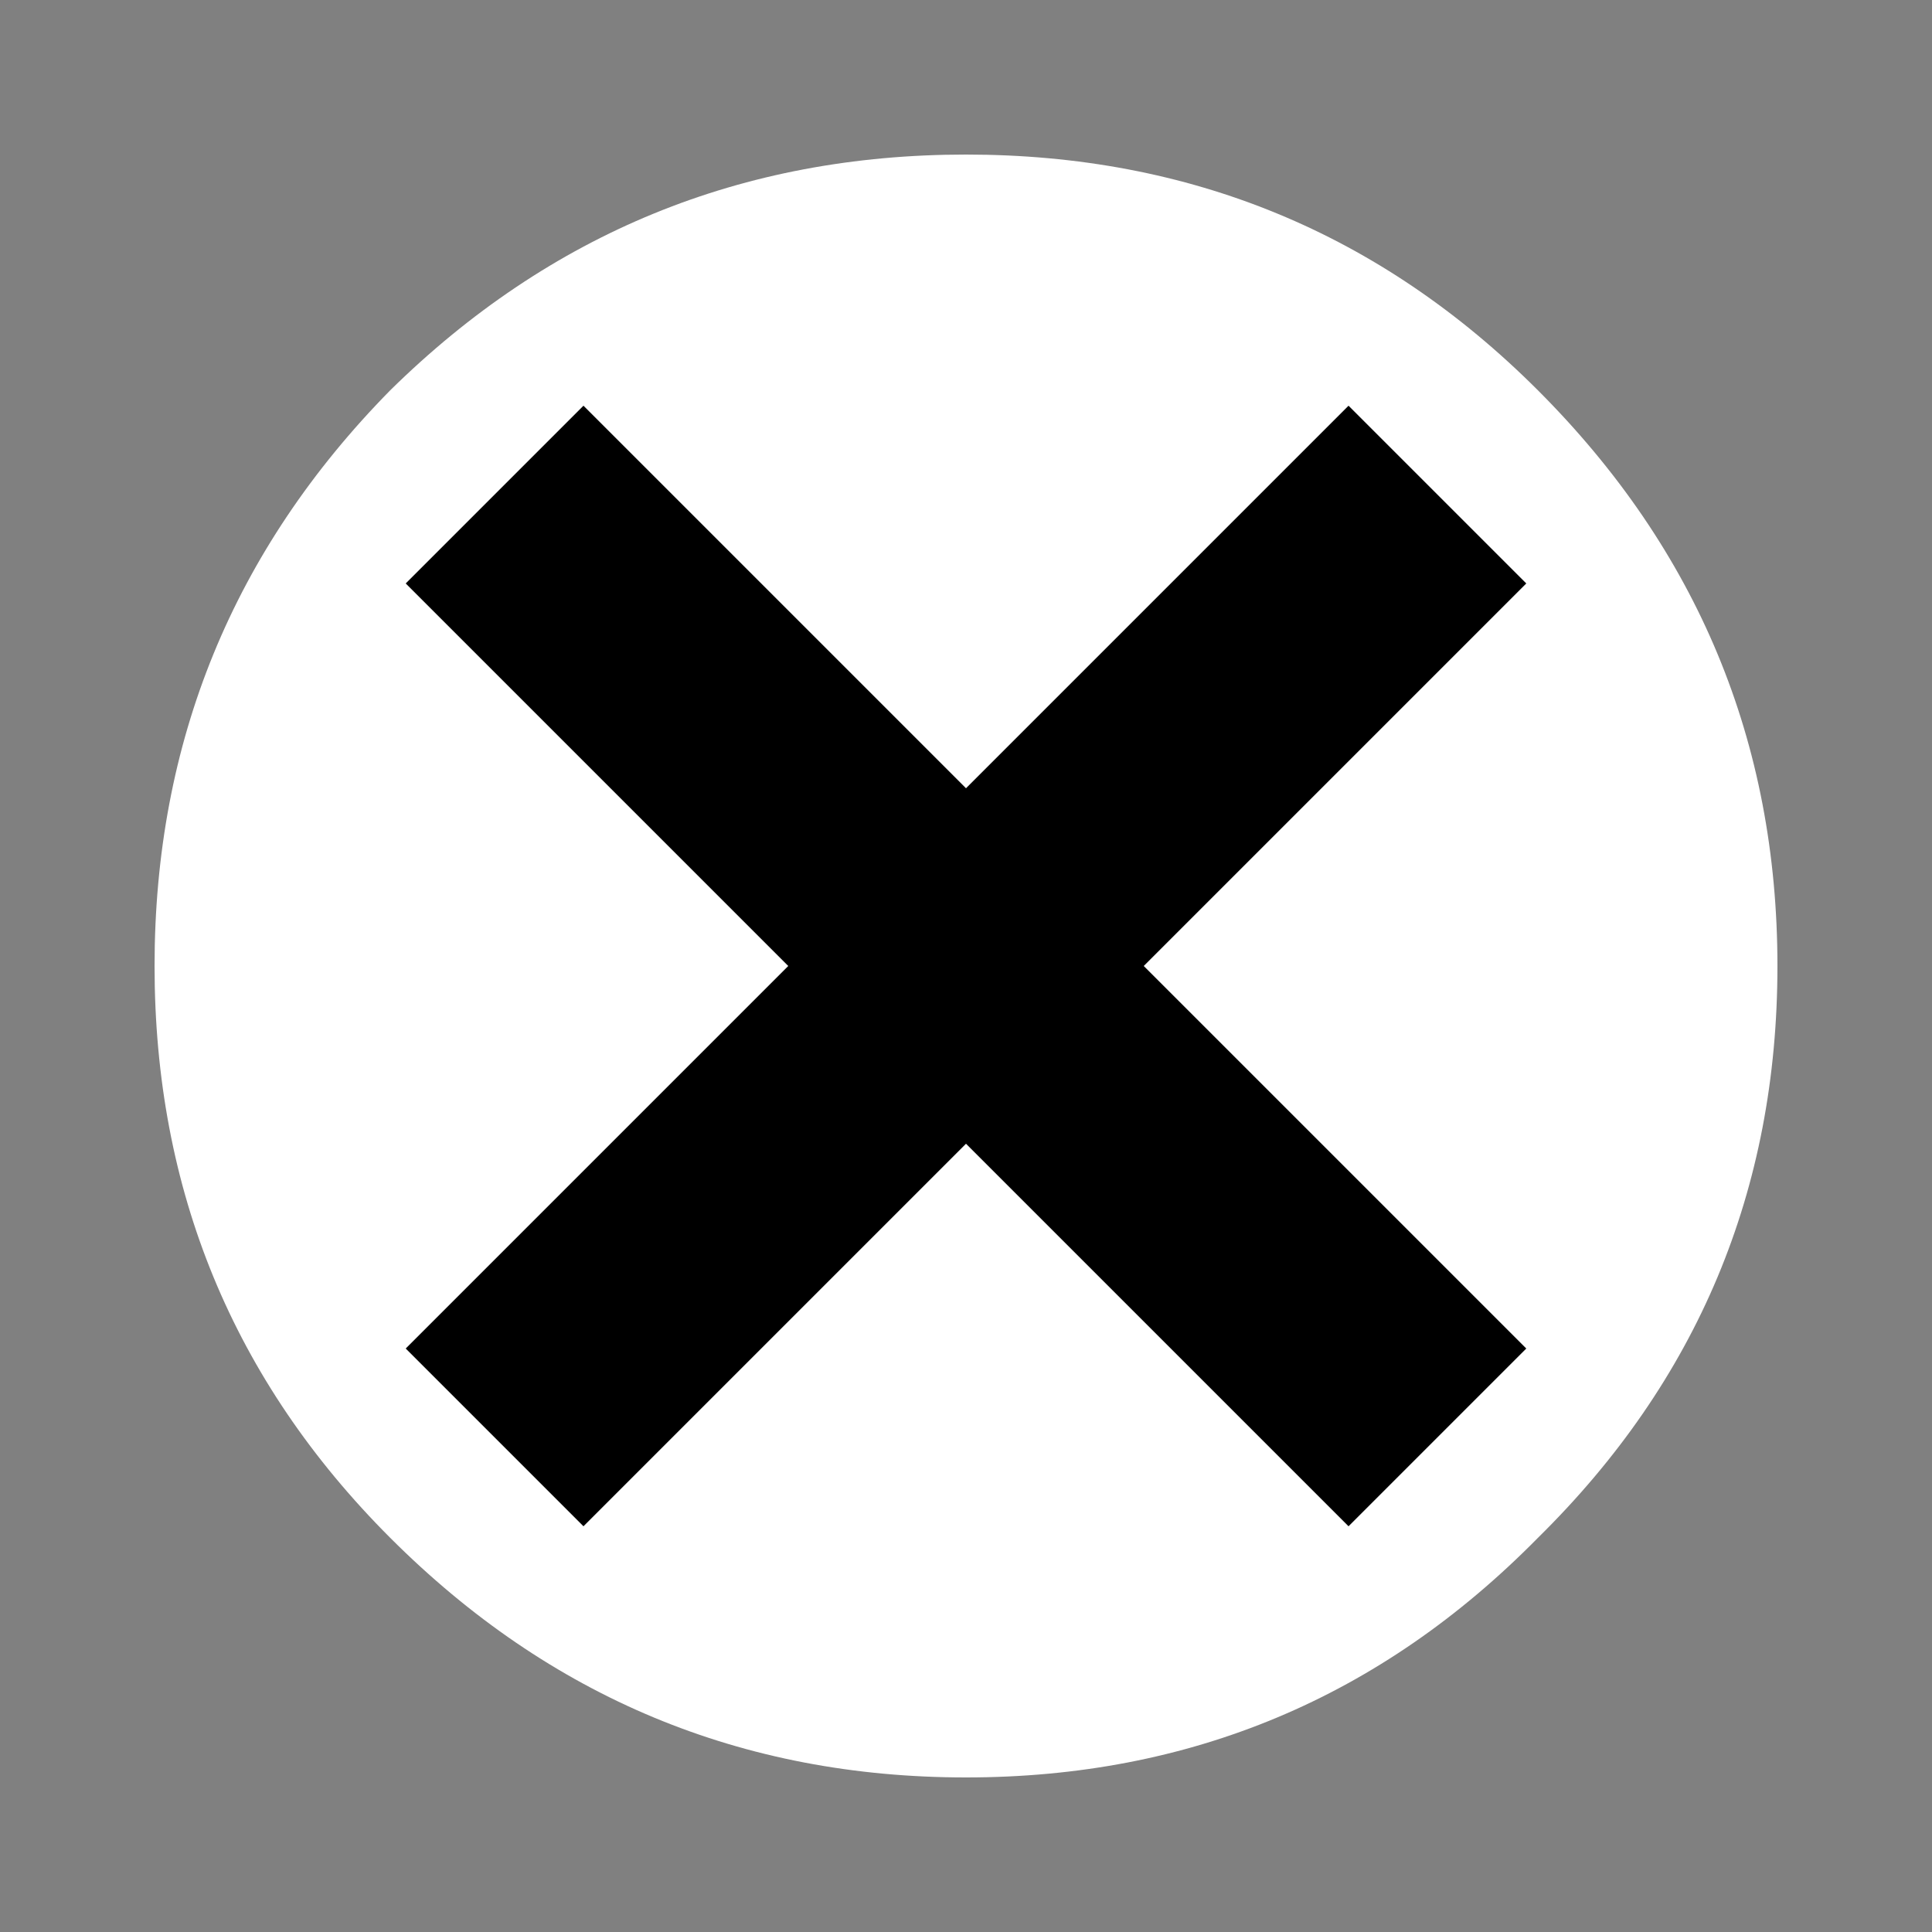 <?xml version="1.0" encoding="UTF-8" standalone="no"?>
<svg xmlns:xlink="http://www.w3.org/1999/xlink" height="25.0px" width="25.0px" xmlns="http://www.w3.org/2000/svg">
  <rect width="100%" height="100%" fill="#808080" stroke="none"/>
  <g transform="matrix(1.0, 0.0, 0.0, 1.0, 12.5, 12.5)">
    <path d="M12.5 -12.5 L12.5 12.5 -12.5 12.5 -12.5 -12.5 12.5 -12.5" fill="#00cc66" fill-opacity="0.0" fill-rule="evenodd" stroke="none"/>
    <path d="M0.0 -10.5 Q4.35 -10.5 7.4 -7.45 10.5 -4.35 10.5 0.0 10.5 4.35 7.4 7.4 4.35 10.5 0.0 10.5 -4.35 10.5 -7.45 7.4 -10.5 4.35 -10.5 0.0 -10.5 -4.35 -7.45 -7.45 -4.35 -10.5 0.0 -10.5" fill="#ffffff" fill-rule="evenodd" stroke="none"/>
    <path d="M0.0 -2.3 L4.95 -7.25 7.25 -4.95 2.3 0.0 7.25 4.95 4.95 7.25 0.0 2.3 -4.95 7.25 -7.25 4.95 -2.3 0.0 -7.25 -4.95 -4.95 -7.25 0.0 -2.3" fill="#000000" fill-rule="evenodd" stroke="none"/>
  </g>
</svg>
